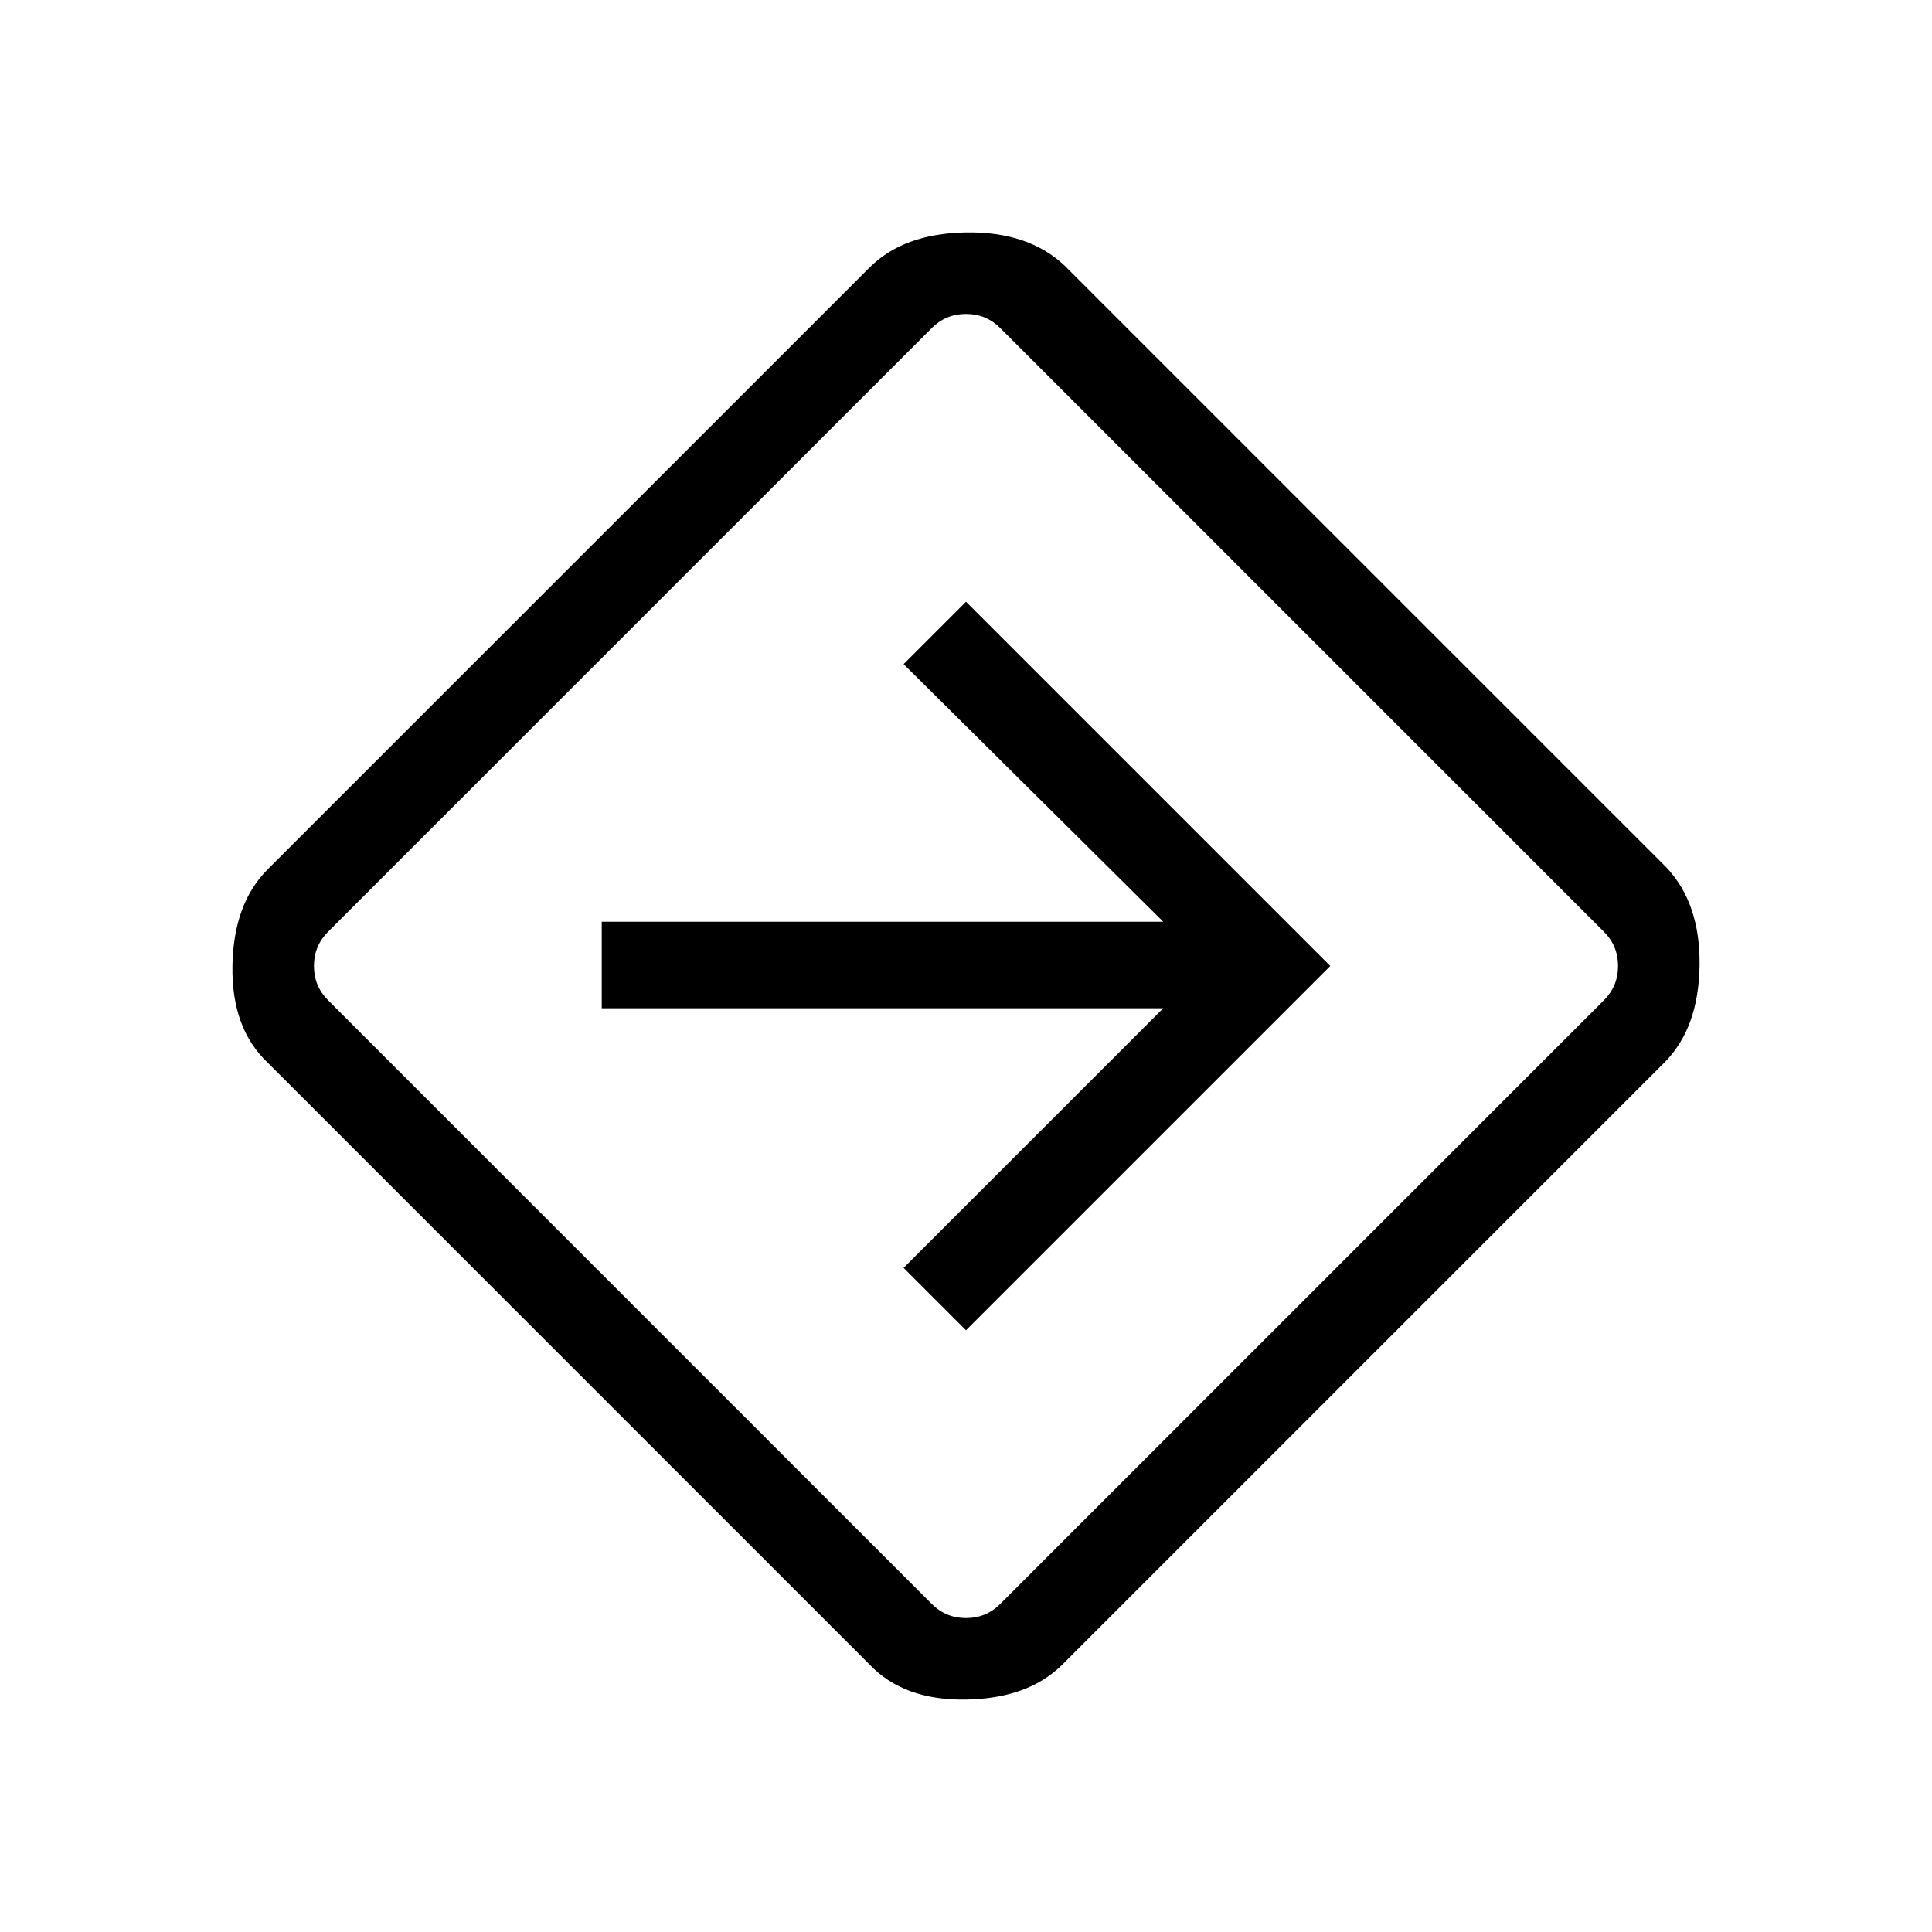 <svg xmlns="http://www.w3.org/2000/svg" height="48" width="48"><path d="M21.6 41.35 6.65 26.4Q5.75 25.55 5.775 24Q5.8 22.45 6.65 21.6L21.6 6.65Q22.45 5.8 24 5.775Q25.55 5.75 26.45 6.6L41.4 21.55Q42.25 22.45 42.225 24Q42.2 25.55 41.35 26.4L26.4 41.35Q25.55 42.2 24 42.225Q22.45 42.25 21.6 41.35ZM23.15 39.85Q23.5 40.2 24 40.2Q24.5 40.2 24.85 39.85L39.85 24.85Q40.2 24.5 40.2 24Q40.2 23.5 39.85 23.15L24.85 8.15Q24.5 7.8 24 7.8Q23.5 7.8 23.15 8.15L8.15 23.15Q7.8 23.5 7.8 24Q7.8 24.5 8.15 24.85ZM24 33.05 33.05 24 24 14.95 22.45 16.5 28.9 22.9H14.95V25.05H28.9L22.45 31.5ZM24 24Q24 24 24 24Q24 24 24 24Q24 24 24 24Q24 24 24 24Q24 24 24 24Q24 24 24 24Q24 24 24 24Q24 24 24 24Z"/></svg>
